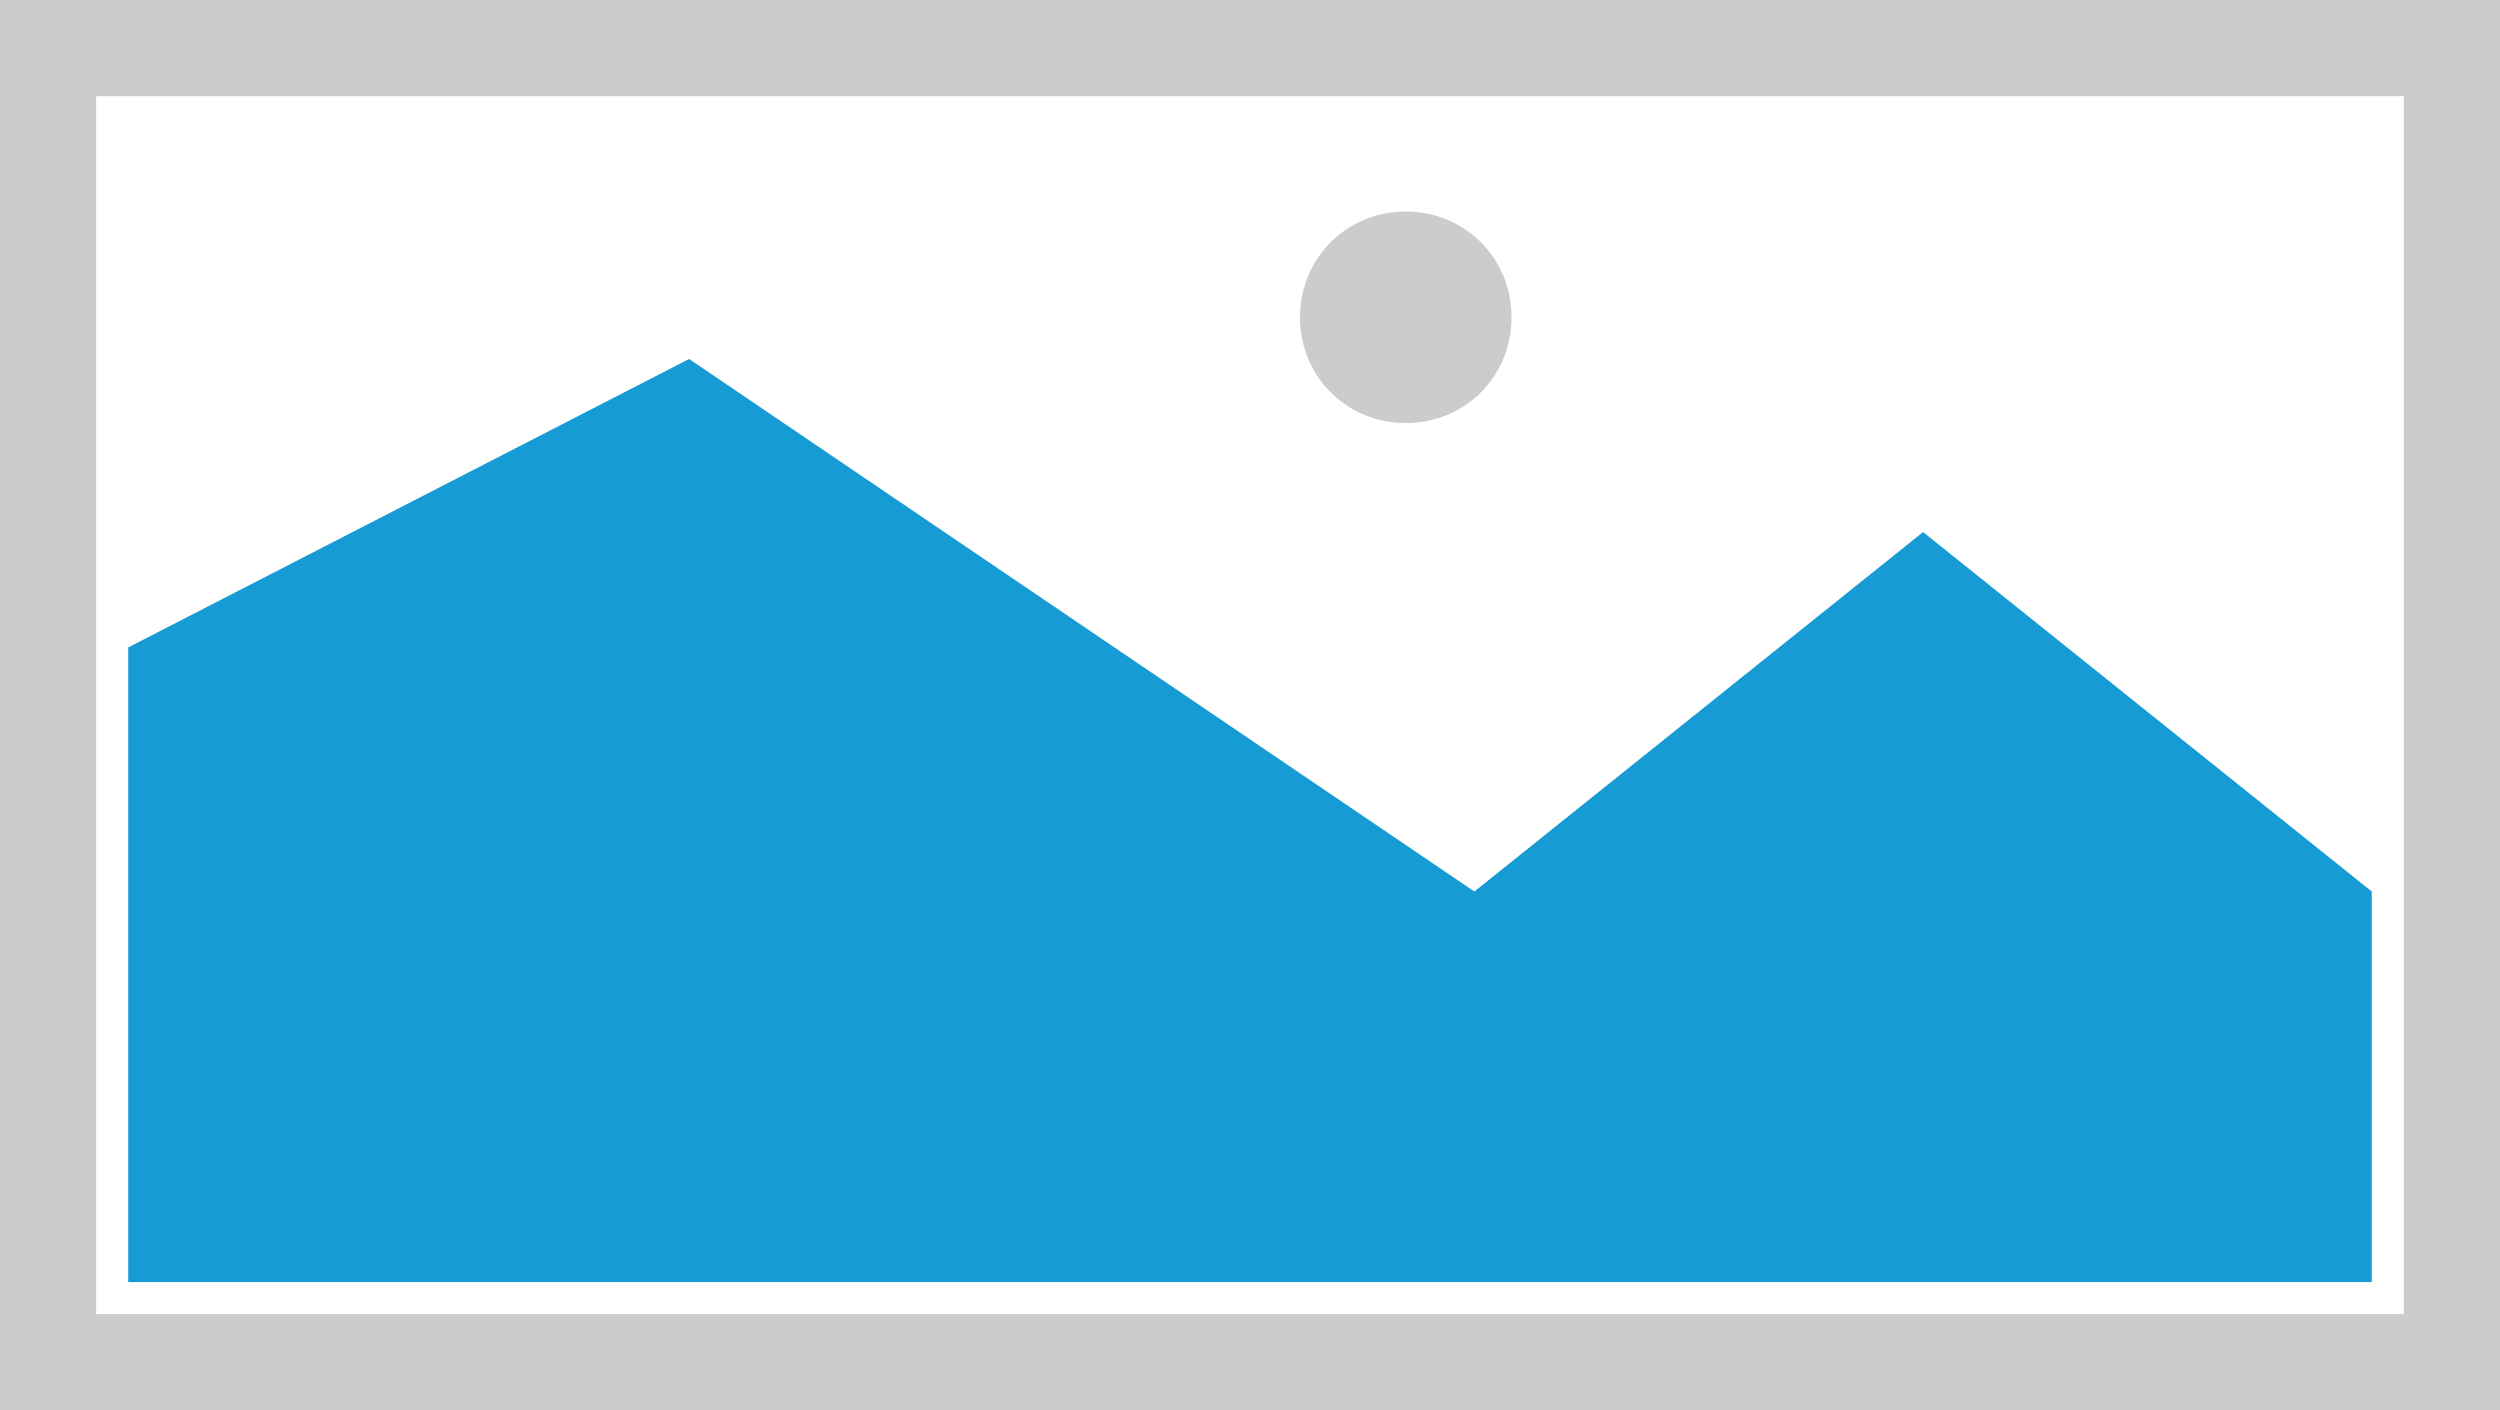 ﻿<?xml version="1.0" encoding="utf-8"?>
<svg version="1.1" xmlns:xlink="http://www.w3.org/1999/xlink" width="156px" height="88px" xmlns="http://www.w3.org/2000/svg">
  <g transform="matrix(1 0 0 1 -378 -312 )">
    <path d="M 378 312  L 534 312  L 534 400  L 378 400  L 378 312  " fill-rule="nonzero" fill="#cccccc" stroke="none" />
    <path d="M 384 318  L 528 318  L 528 394  L 384 394  L 384 318  " fill-rule="nonzero" fill="#ffffff" stroke="none" />
    <path d="M 465.72 338.4  C 462.024 338.4  459.12 335.496  459.12 331.8  C 459.12 328.104  462.024 325.2  465.72 325.2  C 469.416 325.2  472.32 328.104  472.32 331.8  C 472.32 335.496  469.416 338.4  465.72 338.4  " fill-rule="nonzero" fill="#cccccc" stroke="none" />
    <path d="M 386 392  L 386 352.4  L 421 334.4  L 470 367.631  L 498 345.2  L 526 367.631  L 526 392  L 386 392  " fill-rule="nonzero" fill="#169bd5" stroke="none" />
  </g>
</svg>